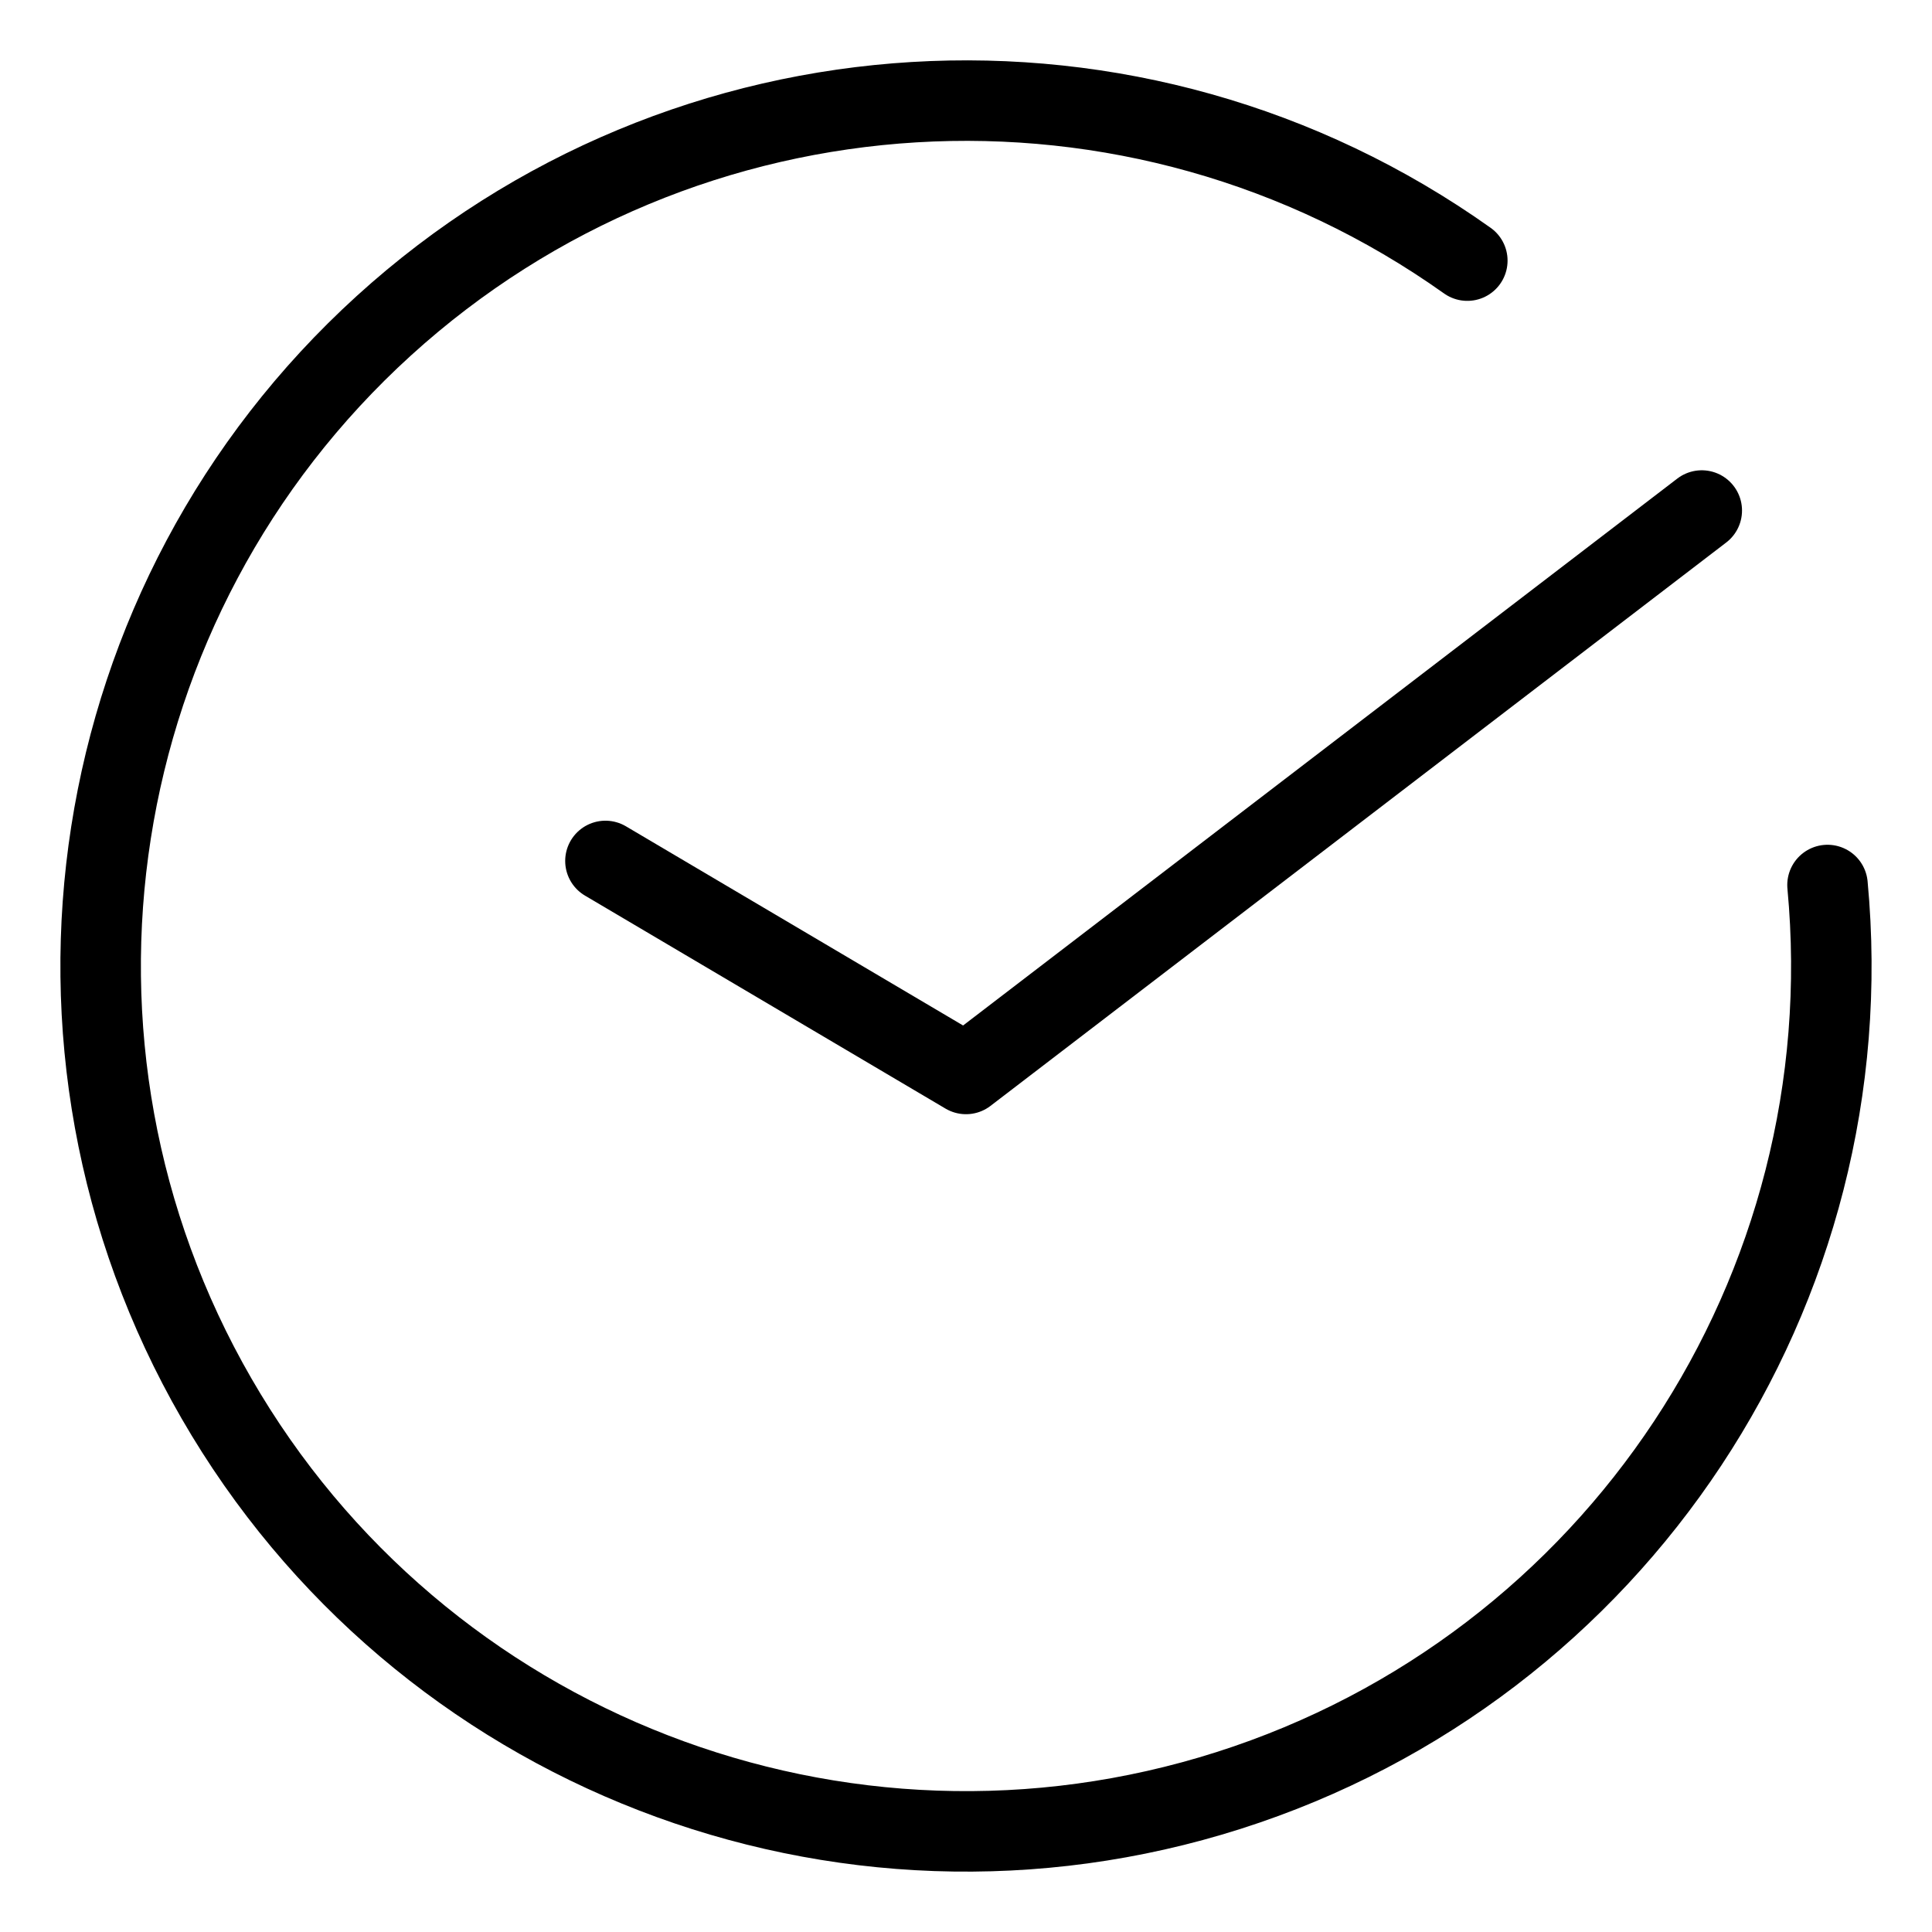 <?xml version="1.0" encoding="UTF-8"?><svg id="b" xmlns="http://www.w3.org/2000/svg" viewBox="0 0 48 48"><defs><style>.e{stroke-width:2px;fill:none;stroke:#000;stroke-linecap:round;stroke-linejoin:round;}</style></defs><path id="c" class="e" d="m45.404,21.988c.945,10.063-5.247,19.426-14.877,22.495-9.63,3.069-20.098-.985-25.149-9.74C.327,25.988,2.057,14.896,9.534,8.095c7.477-6.801,18.682-7.476,26.921-1.62"/><path id="d" class="e" d="m15.042,21.39l8.958,5.292,18.28-13.998"/></svg>
